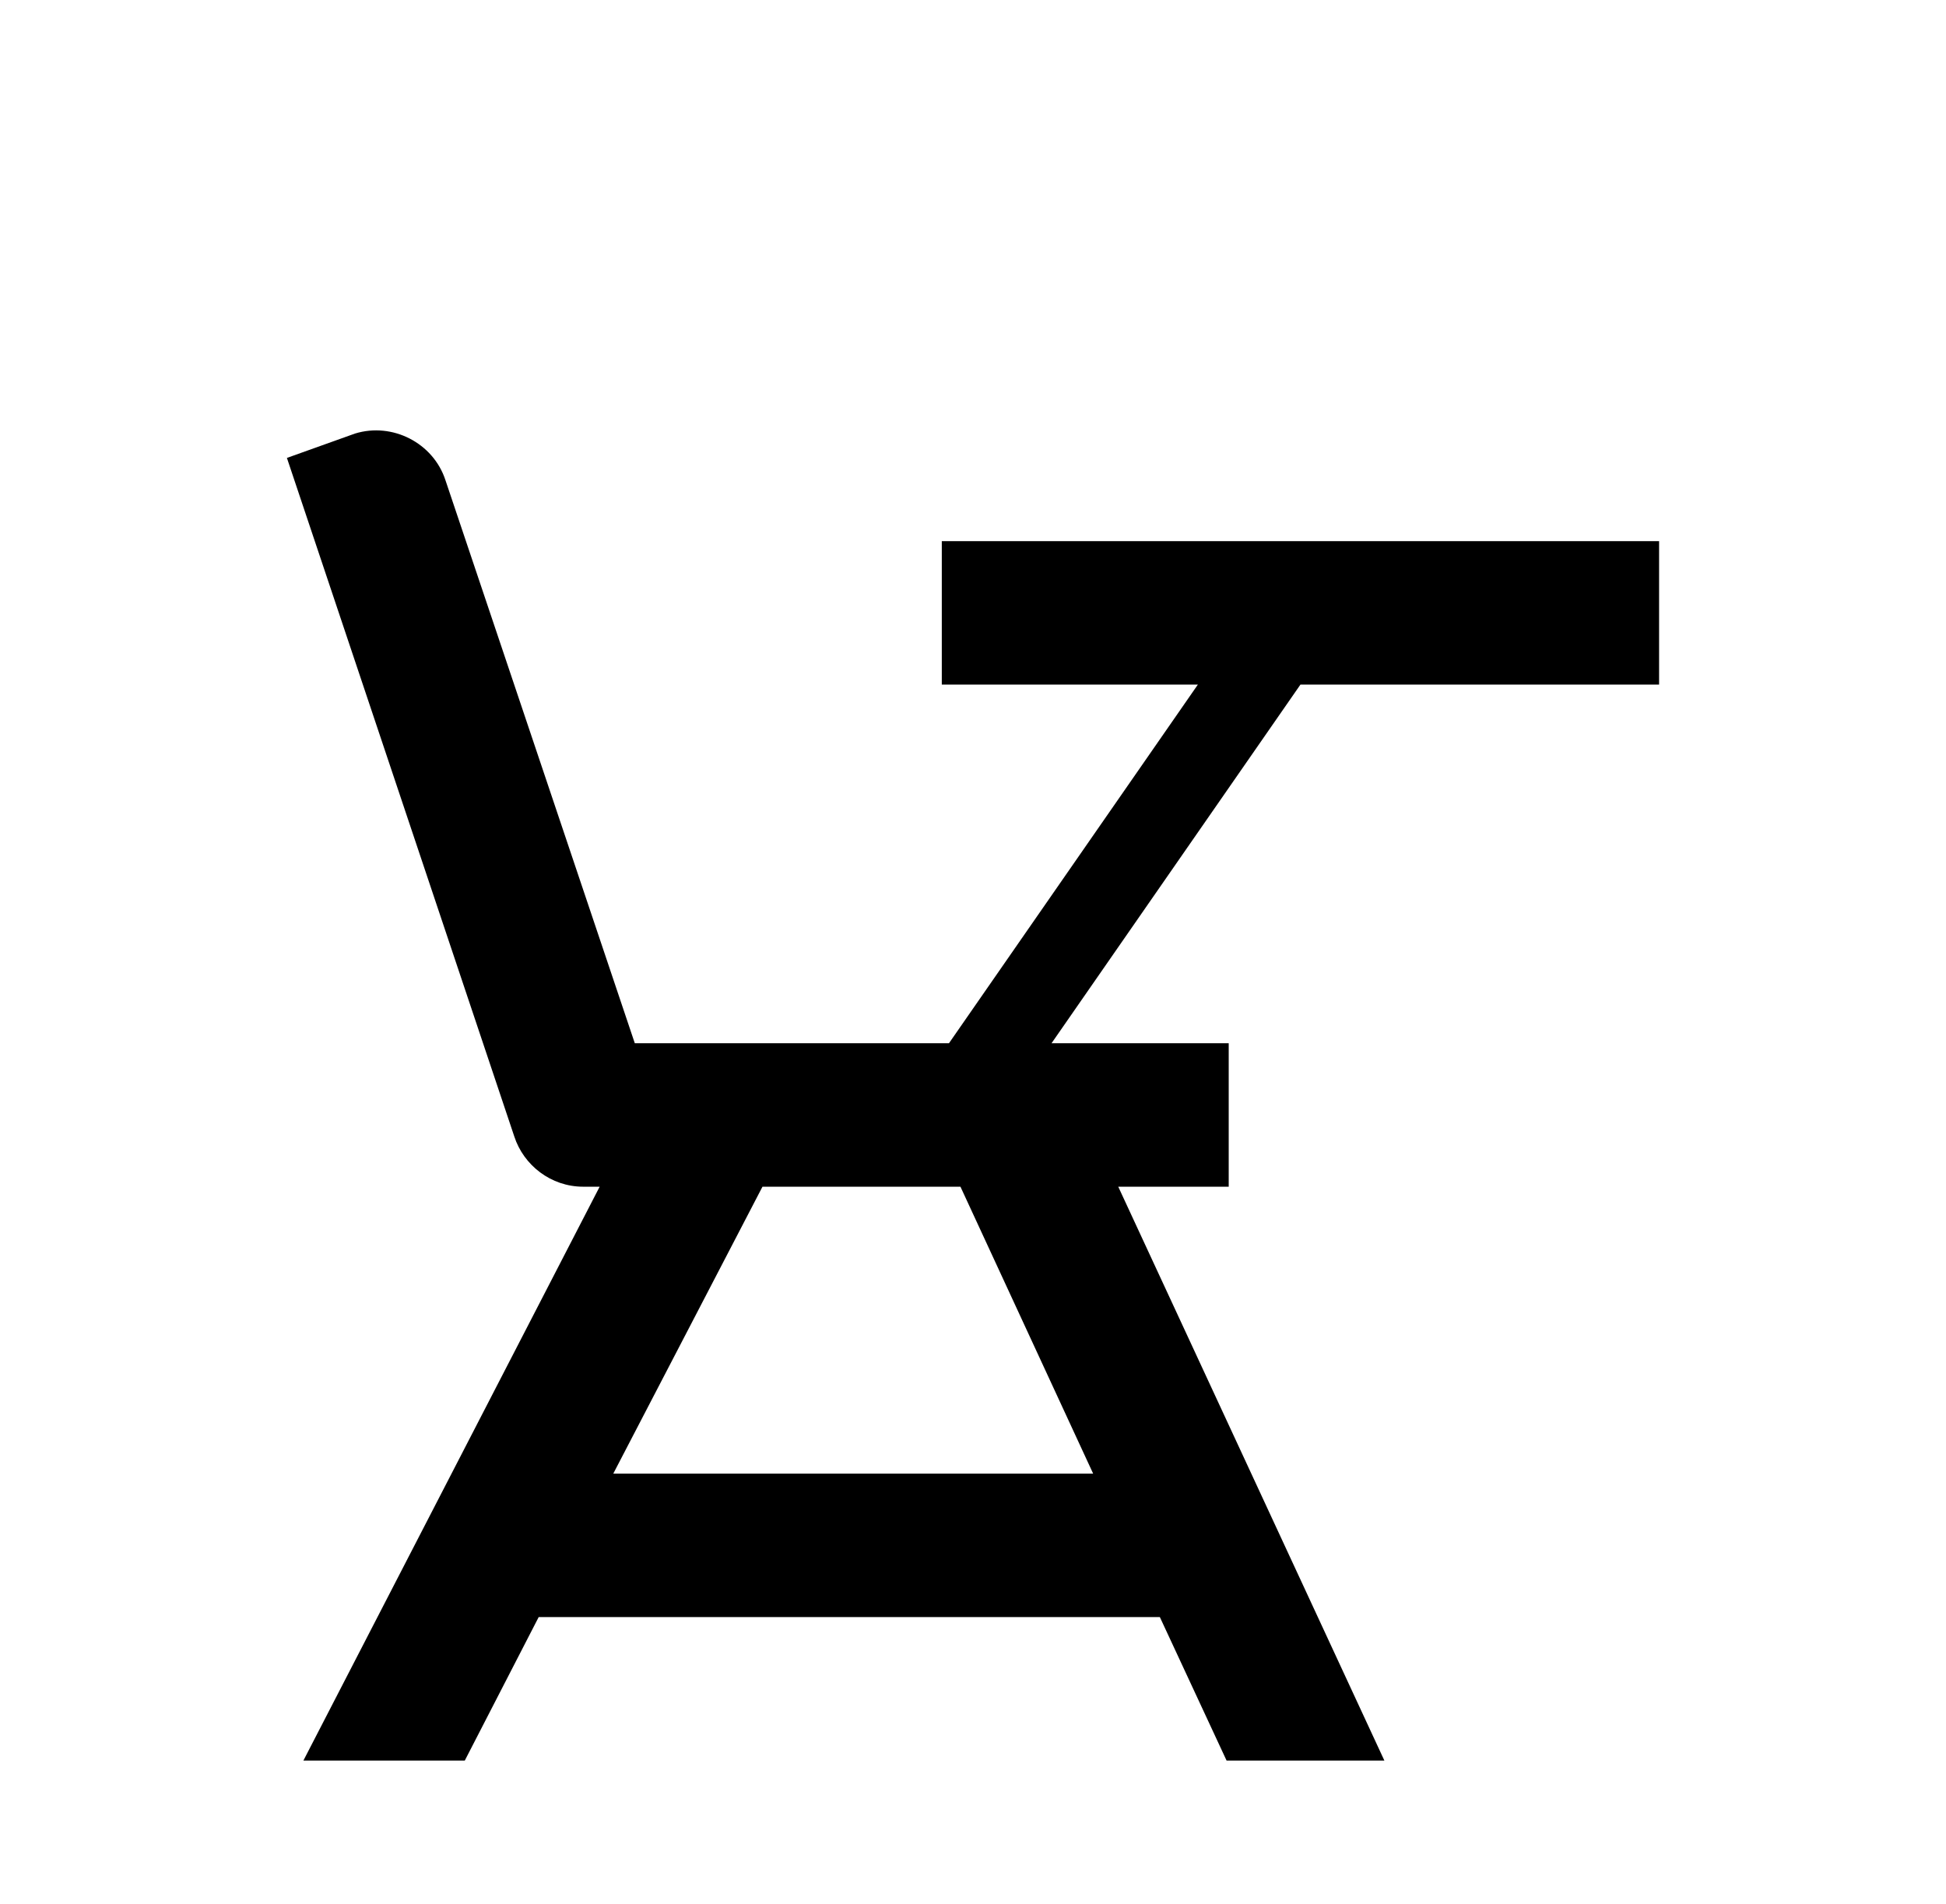 <?xml version="1.0" encoding="UTF-8" standalone="no"?>
<svg
   xmlns:dc="http://purl.org/dc/elements/1.1/"
   xmlns:cc="http://creativecommons.org/ns#"
   xmlns:rdf="http://www.w3.org/1999/02/22-rdf-syntax-ns#"
   xmlns:svg="http://www.w3.org/2000/svg"
   xmlns="http://www.w3.org/2000/svg"
   xmlns:sodipodi="http://sodipodi.sourceforge.net/DTD/sodipodi-0.dtd"
   xmlns:inkscape="http://www.inkscape.org/namespaces/inkscape"
   width="27.13"
   height="26.544"
   viewBox="-4 -4 27.13 26.544"
   version="1.1"
   id="svg27"
   sodipodi:docname="ic-on-campus-fixed.svg"
   inkscape:version="1.0.2 (e86c870879, 2021-01-15, custom)">
  <sodipodi:namedview
     pagecolor="#ffffff"
     bordercolor="#666666"
     borderopacity="1"
     objecttolerance="10"
     gridtolerance="10"
     guidetolerance="10"
     inkscape:pageopacity="1"
     inkscape:pageshadow="2"
     inkscape:window-width="1920"
     inkscape:window-height="1001"
     id="namedview29"
     showgrid="false"
     fit-margin-top="0"
     fit-margin-left="0"
     fit-margin-right="0"
     fit-margin-bottom="0"
     inkscape:zoom="30.740741"
     inkscape:cx="9.63"
     inkscape:cy="11.043991"
     inkscape:window-x="-9"
     inkscape:window-y="-9"
     inkscape:window-maximized="1"
     inkscape:current-layer="svg27"
     inkscape:document-rotation="0" />
  <!-- Generator: Sketch 41.2 (35397) - http://www.bohemiancoding.com/sketch -->
  <title
     id="title2">ic_onCampus</title>
  <desc
     id="desc4">Created with Sketch.</desc>
  <defs
     id="defs19">
    <filter
       x="-0.5"
       y="-0.5"
       width="2"
       height="2"
       filterUnits="objectBoundingBox"
       id="filter-1">
      <feOffset
         dx="0"
         dy="2"
         in="SourceAlpha"
         result="shadowOffsetOuter1"
         id="feOffset6" />
      <feGaussianBlur
         stdDeviation="2"
         in="shadowOffsetOuter1"
         result="shadowBlurOuter1"
         id="feGaussianBlur8" />
      <feColorMatrix
         values="0 0 0 0 0   0 0 0 0 0   0 0 0 0 0  0 0 0 0.05 0"
         type="matrix"
         in="shadowBlurOuter1"
         result="shadowMatrixOuter1"
         id="feColorMatrix10" />
      <feMerge
         id="feMerge16">
        <feMergeNode
           in="shadowMatrixOuter1"
           id="feMergeNode12" />
        <feMergeNode
           in="SourceGraphic"
           id="feMergeNode14" />
      </feMerge>
    </filter>
  </defs>
  <g
     id="OPt-2"
     stroke="none"
     stroke-width="1"
     fill="none"
     fill-rule="evenodd"
     transform="translate(-3.87,-2.456)">
    <g
       id="prog2_pro3_Mobile-Portrait_opt2-Copy-2"
       transform="translate(-93,-18)"
       fill="#000000">
      <g
         id="nav">
        <g
           id="Group-6"
           filter="url(#filter-1)">
          <g
             id="ic_onCampus"
             transform="translate(96,20)">
            <path
               d="M 20,2 V 4 H 15 L 11.53,9 H 14 v 2 h -1.54 l 3.71,8 h -2.2 L 13.04,17 H 4.38 L 3.35,19 H 1.1 L 5.23,11 H 5 C 4.55,11 4.17,10.7 4.04,10.3 L 0.87,0.84 1.82,0.5 C 2.34,0.34 2.91,0.63 3.08,1.15 L 5.72,9 H 10.1 L 13.57,4 H 10 V 2 Z M 7.5,11 5.42,15 h 6.69 l -1.85,-4 z"
               id="Shape" />
          </g>
        </g>
      </g>
    </g>
  </g>
</svg>
